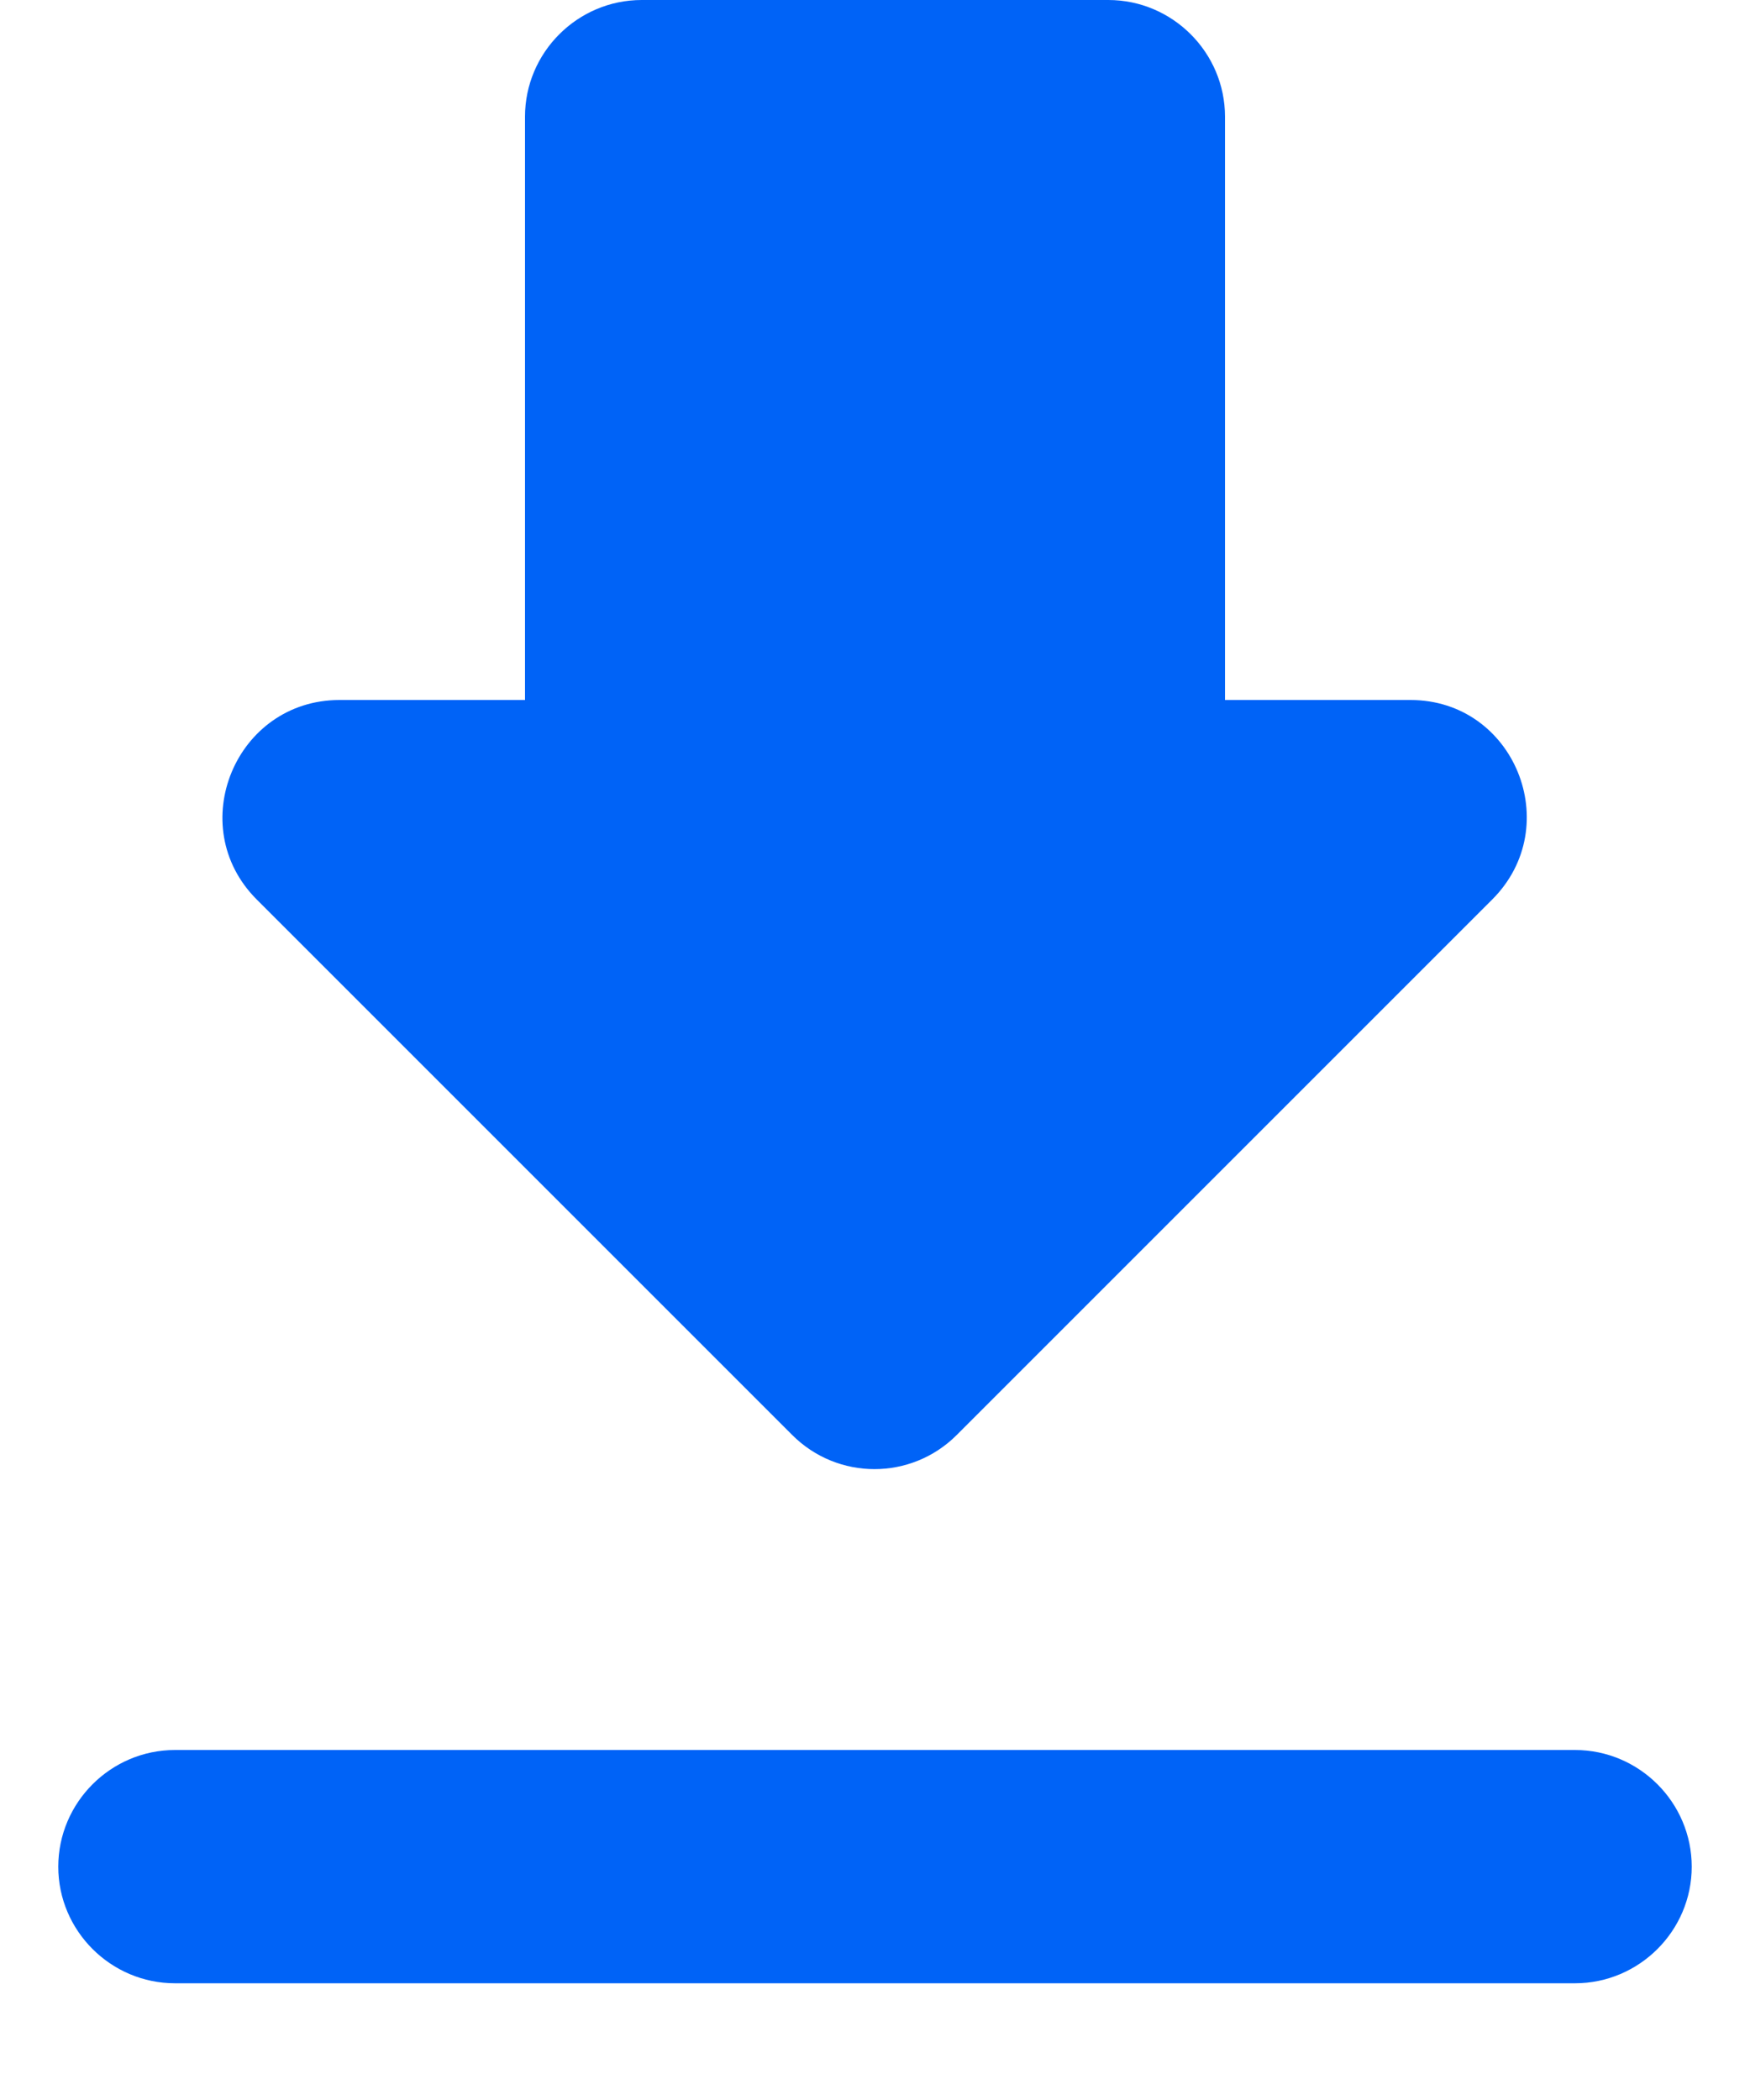 <svg width="10" height="12" viewBox="0 0 10 12" fill="none" xmlns="http://www.w3.org/2000/svg">
<path d="M8.06 4H7V0.667C7 0.3 6.7 0 6.333 0H3.667C3.3 0 3 0.3 3 0.667V4H1.94C1.347 4 1.047 4.72 1.467 5.14L4.527 8.2C4.787 8.46 5.207 8.46 5.467 8.2L8.527 5.14C8.947 4.72 8.653 4 8.06 4ZM0.333 10.667C0.333 11.033 0.633 11.333 1 11.333H9C9.367 11.333 9.667 11.033 9.667 10.667C9.667 10.3 9.367 10 9 10H1C0.633 10 0.333 10.3 0.333 10.667Z" fill="#0063F7"/>
</svg>

